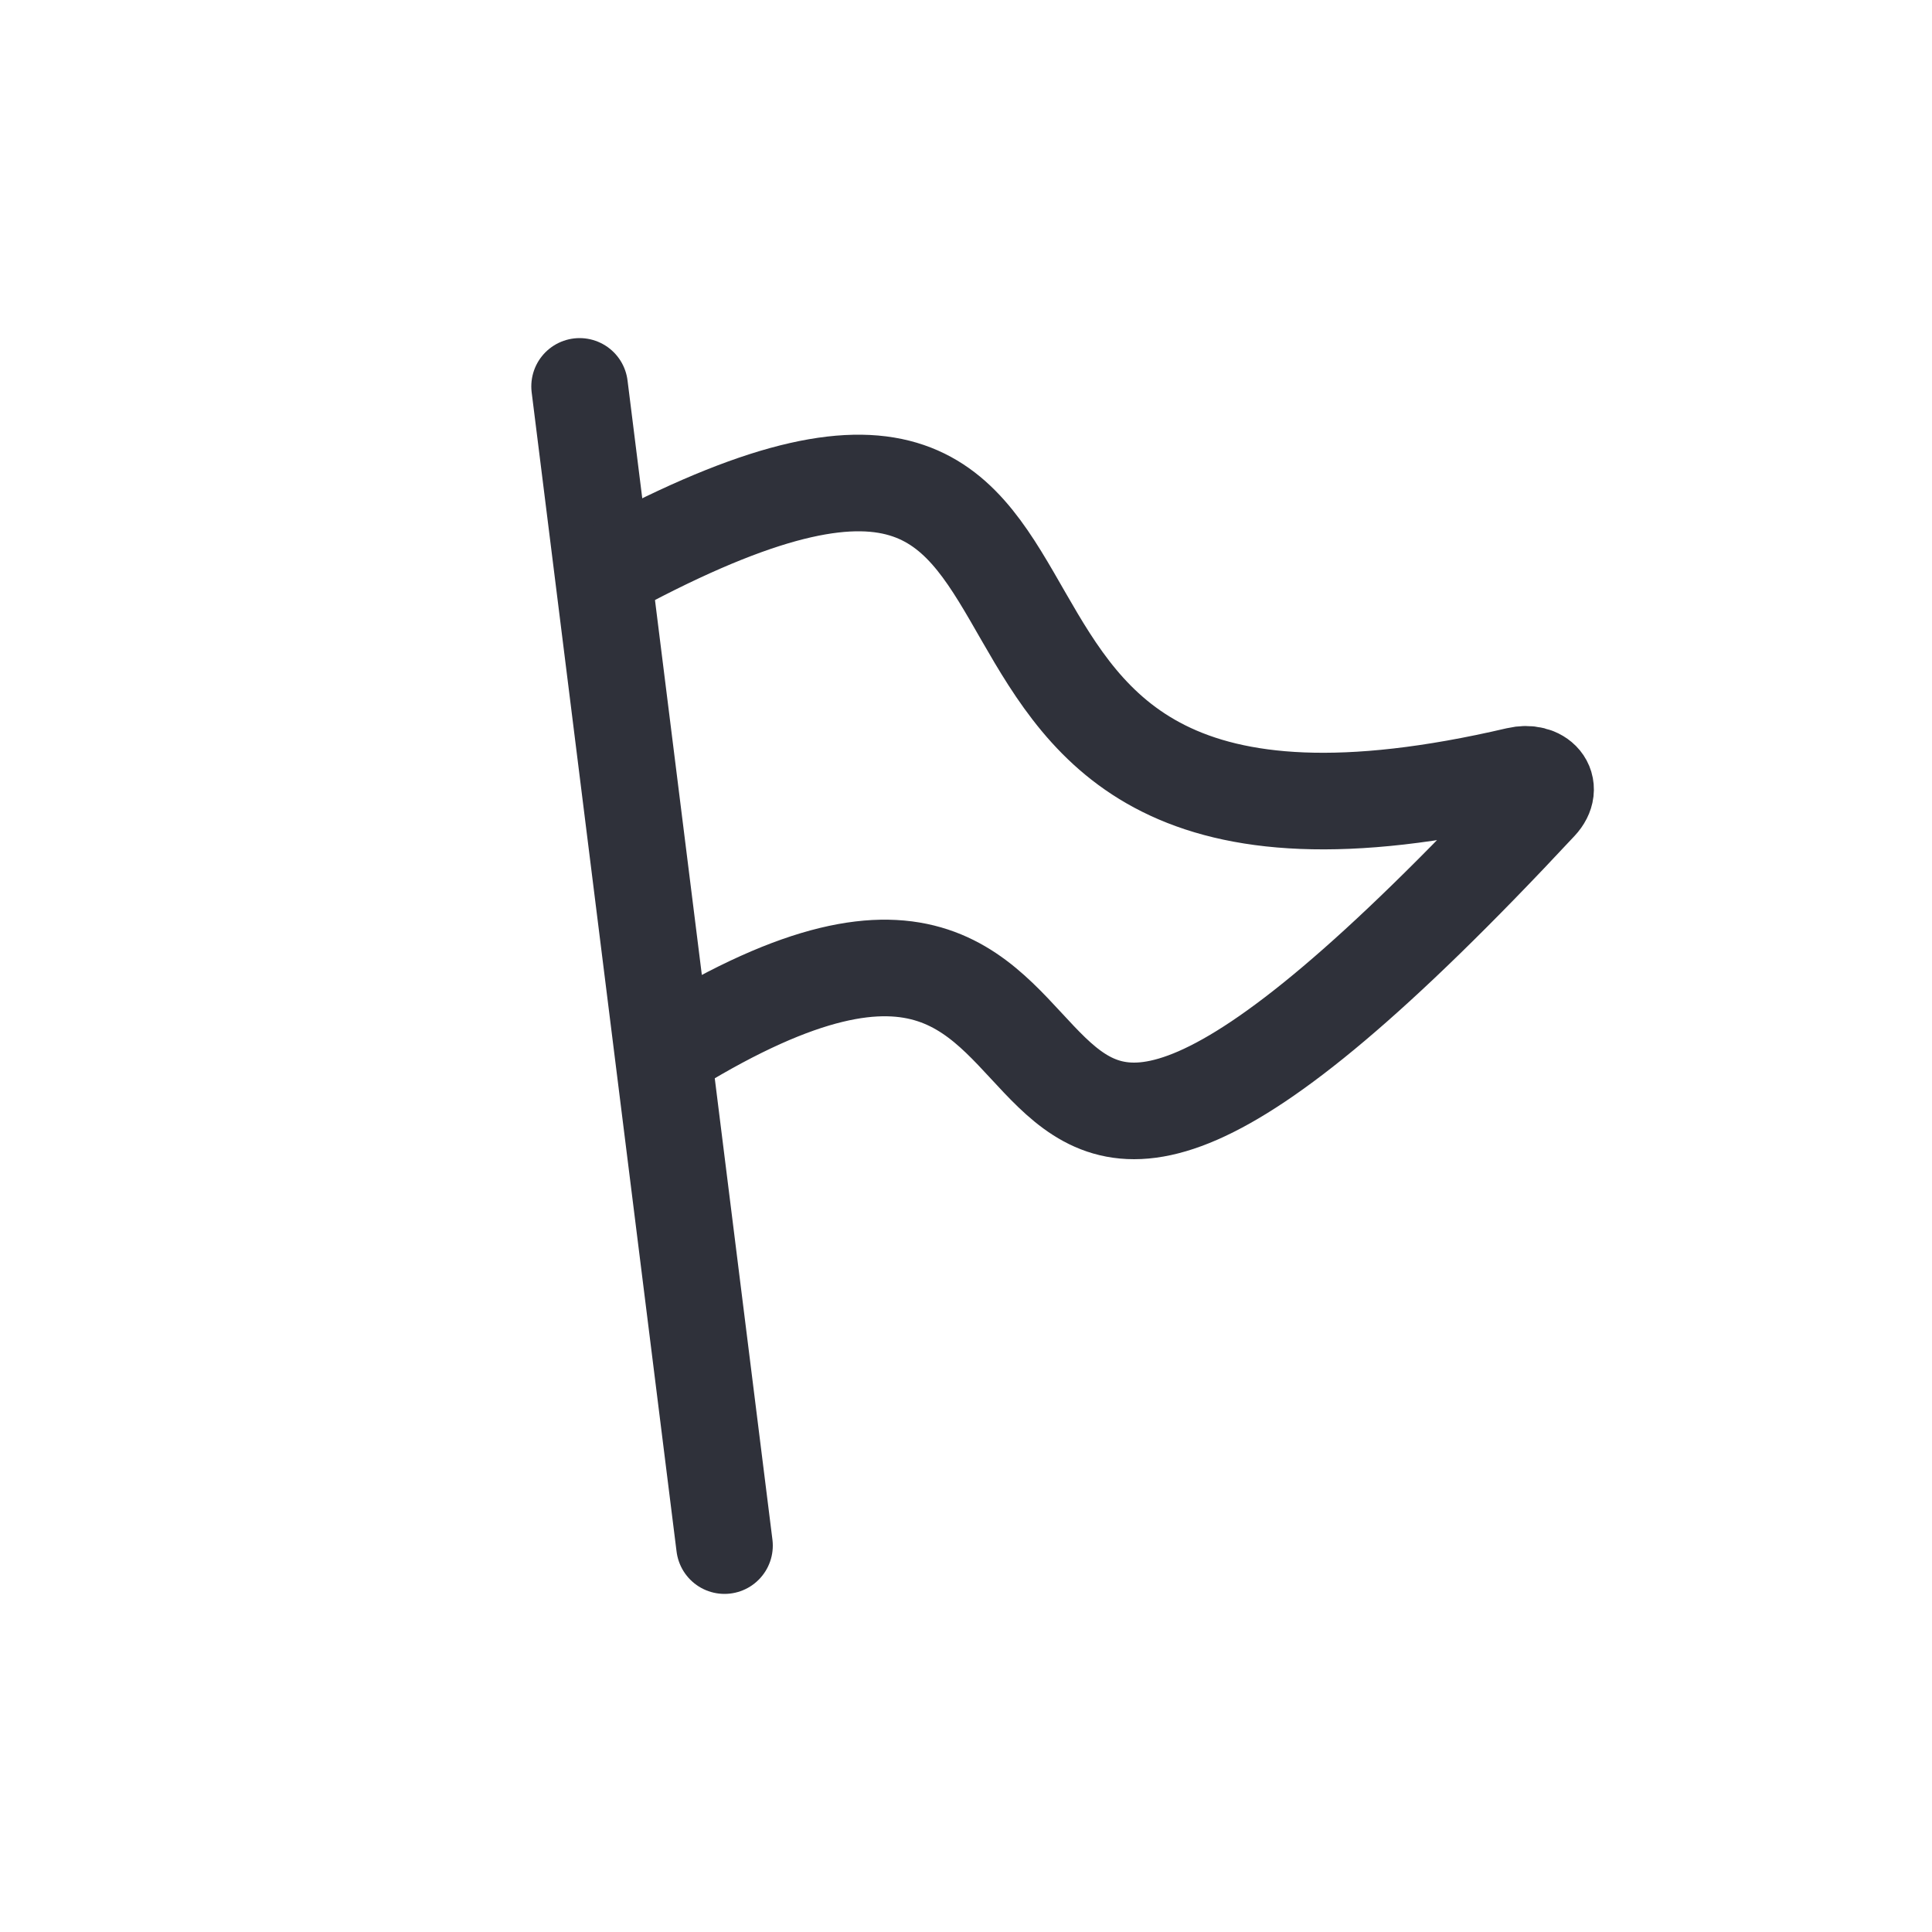 <?xml version="1.0" encoding="UTF-8"?>
<svg width="40px" height="40px" viewBox="0 0 40 40" version="1.1" xmlns="http://www.w3.org/2000/svg" xmlns:xlink="http://www.w3.org/1999/xlink">
    <!-- Generator: Sketch 59.1 (86144) - https://sketch.com -->
    <title>Vector Files/40x40/Flattened/States/New Bid</title>
    <desc>Created with Sketch.</desc>
    <g id="40x40/Flattened/States/New-Bid" stroke="none" stroke-width="1" fill="none" fill-rule="evenodd" stroke-linecap="round" stroke-linejoin="round">
        <g id="Icon" transform="translate(12, 8)" stroke="#2F313A" stroke-width="2">
            <line x1="0" y1="0" x2="3" y2="24" id="Stroke"></line>
            <path d="M1.942,13.672 C12.59,7.152 6.206,23.285 19.869,8.624 C20.186,8.285 19.884,7.943 19.42,8.052 C4.961,11.429 12.758,-2.575 1,3.587" id="Stroke"></path>
        </g>
    </g>
</svg>
